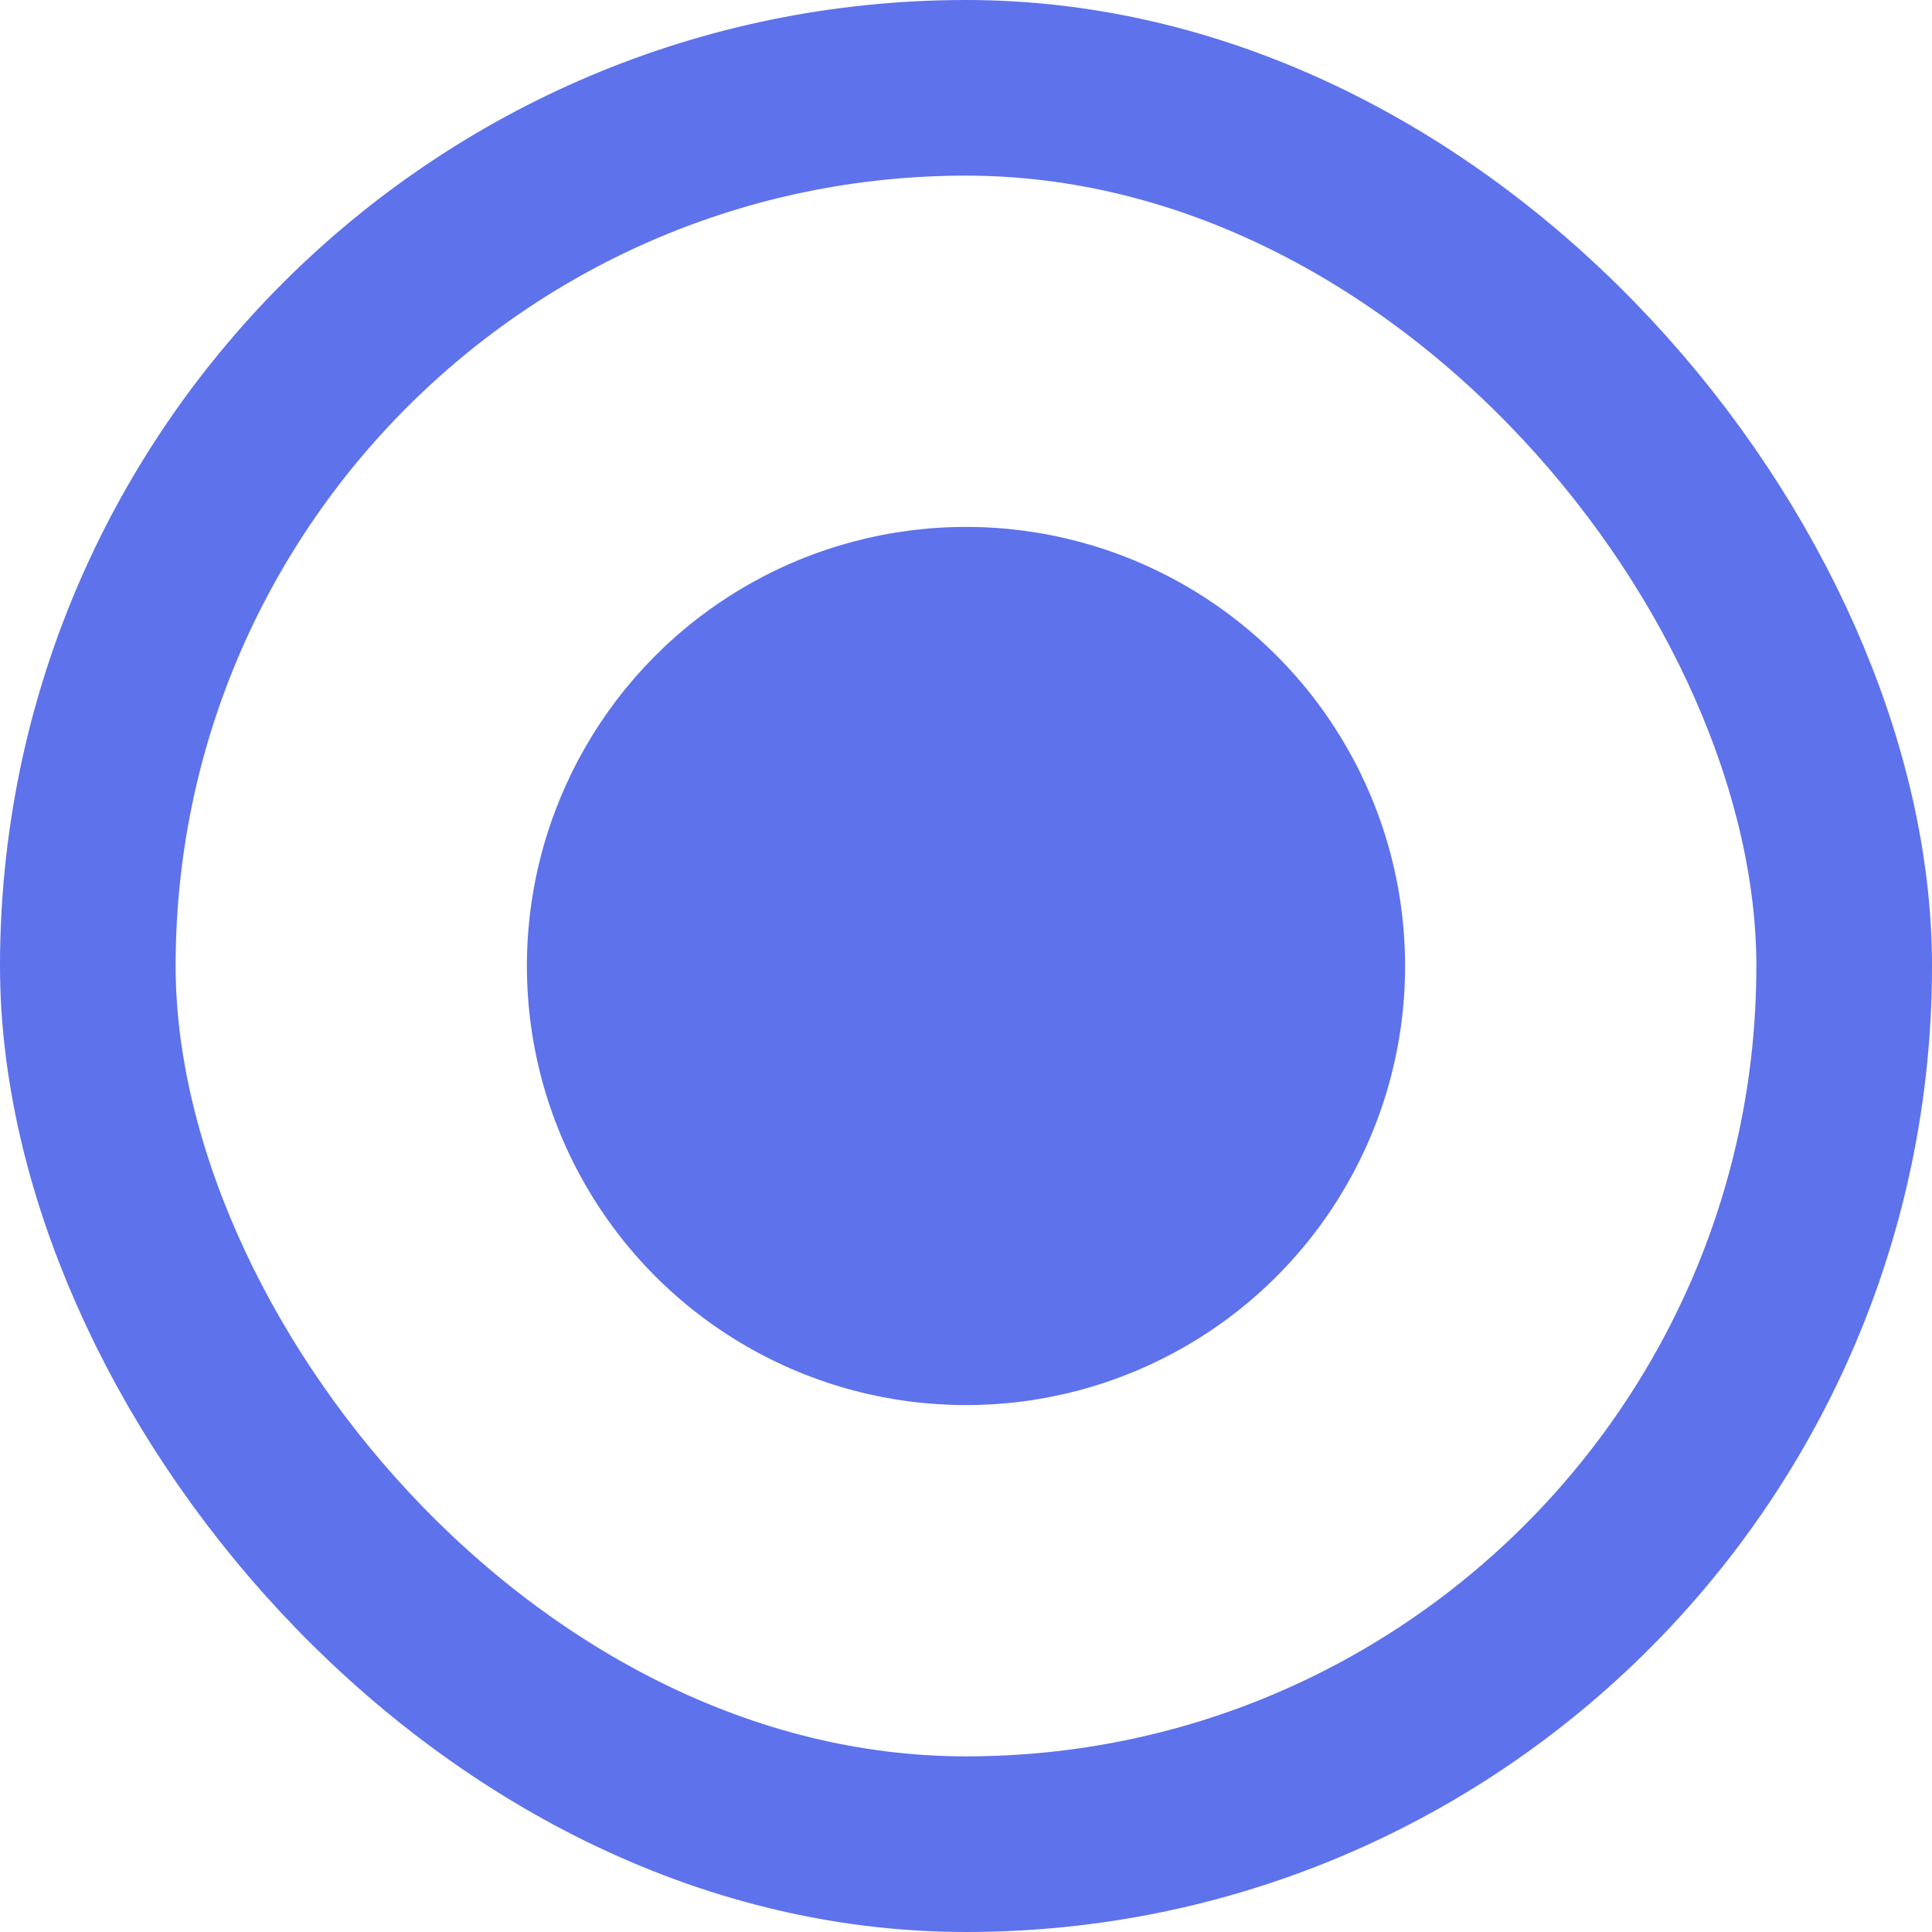 <svg width="20" height="20" viewBox="0 0 22 22" fill="none" xmlns="http://www.w3.org/2000/svg">
<rect x="1" y="1" width="20" height="20" rx="10" stroke="#5E72EB" style="stroke-width:2;"/>
<circle cx="11" cy="11" r="5" fill="#5E72EB"/>
</svg>
